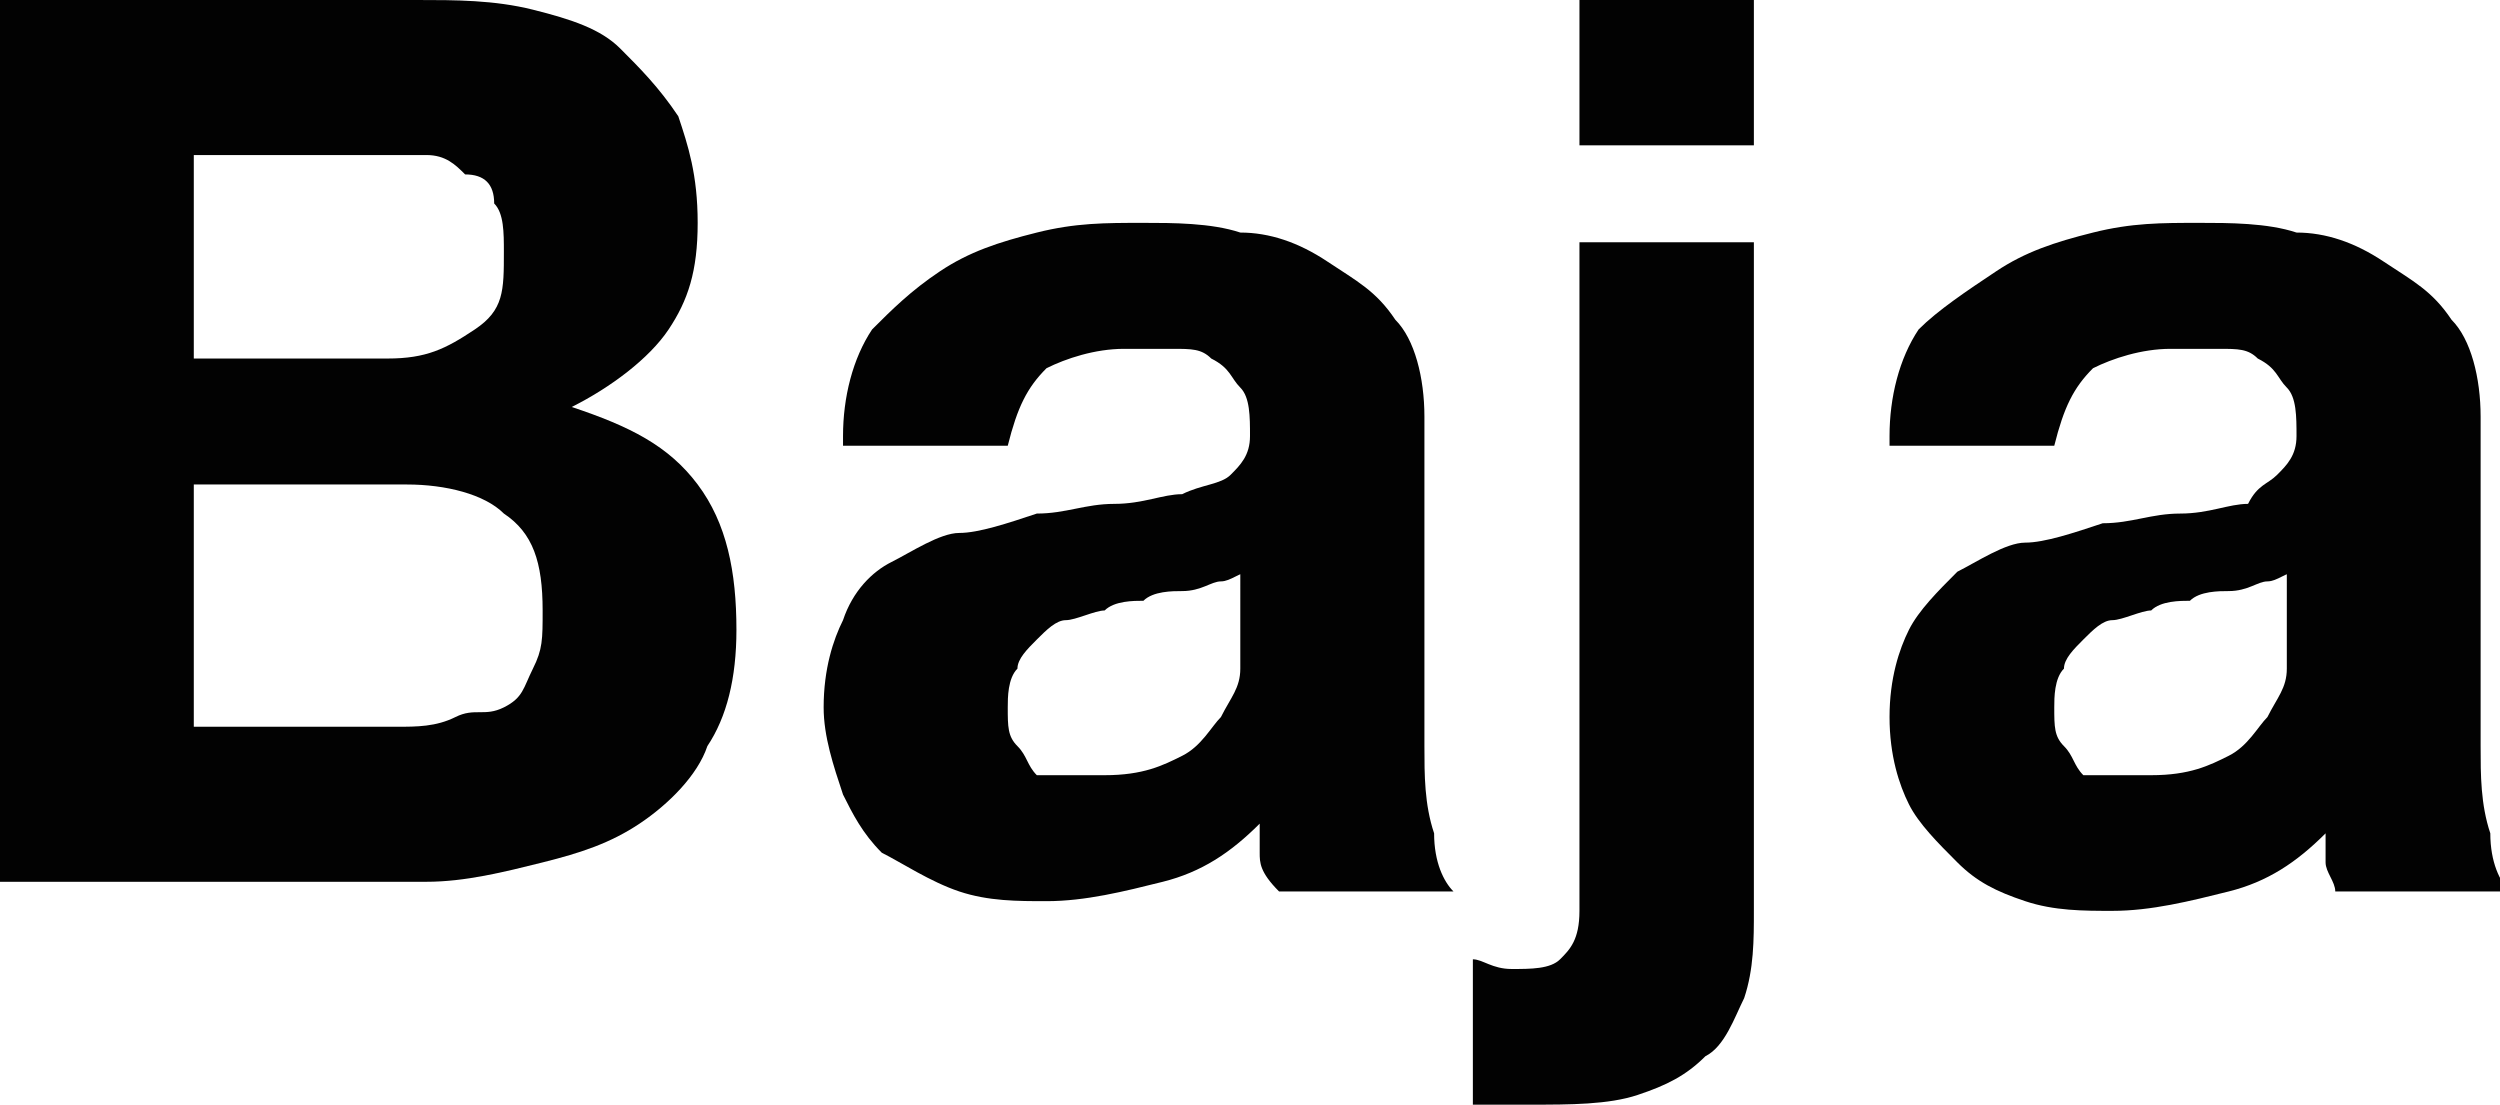 <!-- Generator: Adobe Illustrator 20.1.0, SVG Export Plug-In  -->
<svg version="1.1"
	 xmlns="http://www.w3.org/2000/svg" xmlns:xlink="http://www.w3.org/1999/xlink" xmlns:a="http://ns.adobe.com/AdobeSVGViewerExtensions/3.0/"
	 x="0px" y="0px" width="25.8px" height="11.4px" viewBox="0 0 25.8 11.4"
	 style="overflow:scroll;enable-background:new 0 0 25.8 11.4;" xml:space="preserve">
<style type="text/css">
	.st0{fill:#020202;}
</style>
<defs>
</defs>
<g>
	<g>
		<path class="st0" d="M0,0h4.3c0.4,0,0.8,0,1.2,0.1s0.7,0.2,0.9,0.4C6.6,0.7,6.8,0.9,7,1.2c0.1,0.3,0.2,0.6,0.2,1.1
			c0,0.5-0.1,0.8-0.3,1.1C6.7,3.7,6.3,4,5.9,4.2c0.6,0.2,1,0.4,1.3,0.8c0.3,0.4,0.4,0.9,0.4,1.5c0,0.5-0.1,0.9-0.3,1.2
			C7.2,8,6.9,8.3,6.6,8.5S6,8.8,5.6,8.9C5.2,9,4.8,9.1,4.4,9.1H0V0z M2,3.7h2c0.4,0,0.6-0.1,0.9-0.3S5.2,3,5.2,2.6
			c0-0.2,0-0.4-0.1-0.5C5.1,1.9,5,1.8,4.8,1.8C4.7,1.7,4.6,1.6,4.4,1.6s-0.3,0-0.5,0H2V3.7z M2,7.5h2.1c0.2,0,0.4,0,0.6-0.1
			S5,7.4,5.2,7.3s0.2-0.2,0.3-0.4c0.1-0.2,0.1-0.3,0.1-0.6c0-0.5-0.1-0.8-0.4-1C5,5.1,4.6,5,4.2,5H2V7.5z"/>
		<path class="st0" d="M8.7,4.5c0-0.4,0.1-0.8,0.3-1.1C9.2,3.2,9.4,3,9.7,2.8s0.6-0.3,1-0.4c0.4-0.1,0.7-0.1,1.1-0.1
			c0.3,0,0.7,0,1,0.1c0.3,0,0.6,0.1,0.9,0.3s0.5,0.3,0.7,0.6c0.2,0.2,0.3,0.6,0.3,1v3.4c0,0.3,0,0.6,0.1,0.9c0,0.3,0.1,0.5,0.2,0.6
			h-1.8C13,9,13,8.9,13,8.8c0-0.1,0-0.2,0-0.3c-0.3,0.3-0.6,0.5-1,0.6c-0.4,0.1-0.8,0.2-1.2,0.2c-0.3,0-0.6,0-0.9-0.1
			C9.6,9.1,9.3,8.9,9.1,8.8C8.9,8.6,8.8,8.4,8.7,8.2C8.6,7.9,8.5,7.6,8.5,7.3c0-0.4,0.1-0.7,0.2-0.9C8.8,6.1,9,5.9,9.2,5.8
			c0.2-0.1,0.5-0.3,0.7-0.3s0.5-0.1,0.8-0.2c0.3,0,0.5-0.1,0.8-0.1c0.3,0,0.5-0.1,0.7-0.1C12.4,5,12.6,5,12.7,4.9
			c0.1-0.1,0.2-0.2,0.2-0.4c0-0.2,0-0.4-0.1-0.5c-0.1-0.1-0.1-0.2-0.3-0.3c-0.1-0.1-0.2-0.1-0.4-0.1c-0.1,0-0.3,0-0.5,0
			c-0.3,0-0.6,0.1-0.8,0.2c-0.2,0.2-0.3,0.4-0.4,0.8H8.7z M12.9,5.9C12.8,5.9,12.7,6,12.6,6s-0.2,0.1-0.4,0.1c-0.1,0-0.3,0-0.4,0.1
			c-0.1,0-0.3,0-0.4,0.1c-0.1,0-0.3,0.1-0.4,0.1c-0.1,0-0.2,0.1-0.3,0.2s-0.2,0.2-0.2,0.3c-0.1,0.1-0.1,0.3-0.1,0.4
			c0,0.2,0,0.3,0.1,0.4c0.1,0.1,0.1,0.2,0.2,0.3C10.7,8,10.9,8,11,8c0.1,0,0.3,0,0.4,0c0.4,0,0.6-0.1,0.8-0.2
			c0.2-0.1,0.3-0.3,0.4-0.4c0.1-0.2,0.2-0.3,0.2-0.5c0-0.2,0-0.3,0-0.4V5.9z"/>
		<path class="st0" d="M15.2,9.9c0.1,0,0.2,0.1,0.4,0.1c0.2,0,0.4,0,0.5-0.1c0.1-0.1,0.2-0.2,0.2-0.5V2.5h1.8v6.9
			c0,0.3,0,0.6-0.1,0.9c-0.1,0.2-0.2,0.5-0.4,0.6c-0.2,0.2-0.4,0.3-0.7,0.4c-0.3,0.1-0.7,0.1-1.1,0.1c-0.1,0-0.2,0-0.3,0
			c-0.1,0-0.2,0-0.3,0V9.9z M18.1,1.5h-1.8V0h1.8V1.5z"/>
		<path class="st0" d="M19.5,4.5c0-0.4,0.1-0.8,0.3-1.1C20,3.2,20.3,3,20.6,2.8s0.6-0.3,1-0.4c0.4-0.1,0.7-0.1,1.1-0.1
			c0.3,0,0.7,0,1,0.1c0.3,0,0.6,0.1,0.9,0.3s0.5,0.3,0.7,0.6c0.2,0.2,0.3,0.6,0.3,1v3.4c0,0.3,0,0.6,0.1,0.9c0,0.3,0.1,0.5,0.2,0.6
			h-1.8c0-0.1-0.1-0.2-0.1-0.3c0-0.1,0-0.2,0-0.3c-0.3,0.3-0.6,0.5-1,0.6c-0.4,0.1-0.8,0.2-1.2,0.2c-0.3,0-0.6,0-0.9-0.1
			c-0.3-0.1-0.5-0.2-0.7-0.4c-0.2-0.2-0.4-0.4-0.5-0.6c-0.1-0.2-0.2-0.5-0.2-0.9c0-0.4,0.1-0.7,0.2-0.9c0.1-0.2,0.3-0.4,0.5-0.6
			c0.2-0.1,0.5-0.3,0.7-0.3s0.5-0.1,0.8-0.2c0.3,0,0.5-0.1,0.8-0.1c0.3,0,0.5-0.1,0.7-0.1C23.3,5,23.4,5,23.5,4.9
			c0.1-0.1,0.2-0.2,0.2-0.4c0-0.2,0-0.4-0.1-0.5c-0.1-0.1-0.1-0.2-0.3-0.3c-0.1-0.1-0.2-0.1-0.4-0.1c-0.1,0-0.3,0-0.5,0
			c-0.3,0-0.6,0.1-0.8,0.2c-0.2,0.2-0.3,0.4-0.4,0.8H19.5z M23.7,5.9C23.6,5.9,23.5,6,23.4,6s-0.2,0.1-0.4,0.1c-0.1,0-0.3,0-0.4,0.1
			c-0.1,0-0.3,0-0.4,0.1c-0.1,0-0.3,0.1-0.4,0.1c-0.1,0-0.2,0.1-0.3,0.2s-0.2,0.2-0.2,0.3c-0.1,0.1-0.1,0.3-0.1,0.4
			c0,0.2,0,0.3,0.1,0.4c0.1,0.1,0.1,0.2,0.2,0.3C21.6,8,21.7,8,21.8,8c0.1,0,0.3,0,0.4,0c0.4,0,0.6-0.1,0.8-0.2
			c0.2-0.1,0.3-0.3,0.4-0.4c0.1-0.2,0.2-0.3,0.2-0.5c0-0.2,0-0.3,0-0.4V5.9z"/>
	</g>
</g>
</svg>

